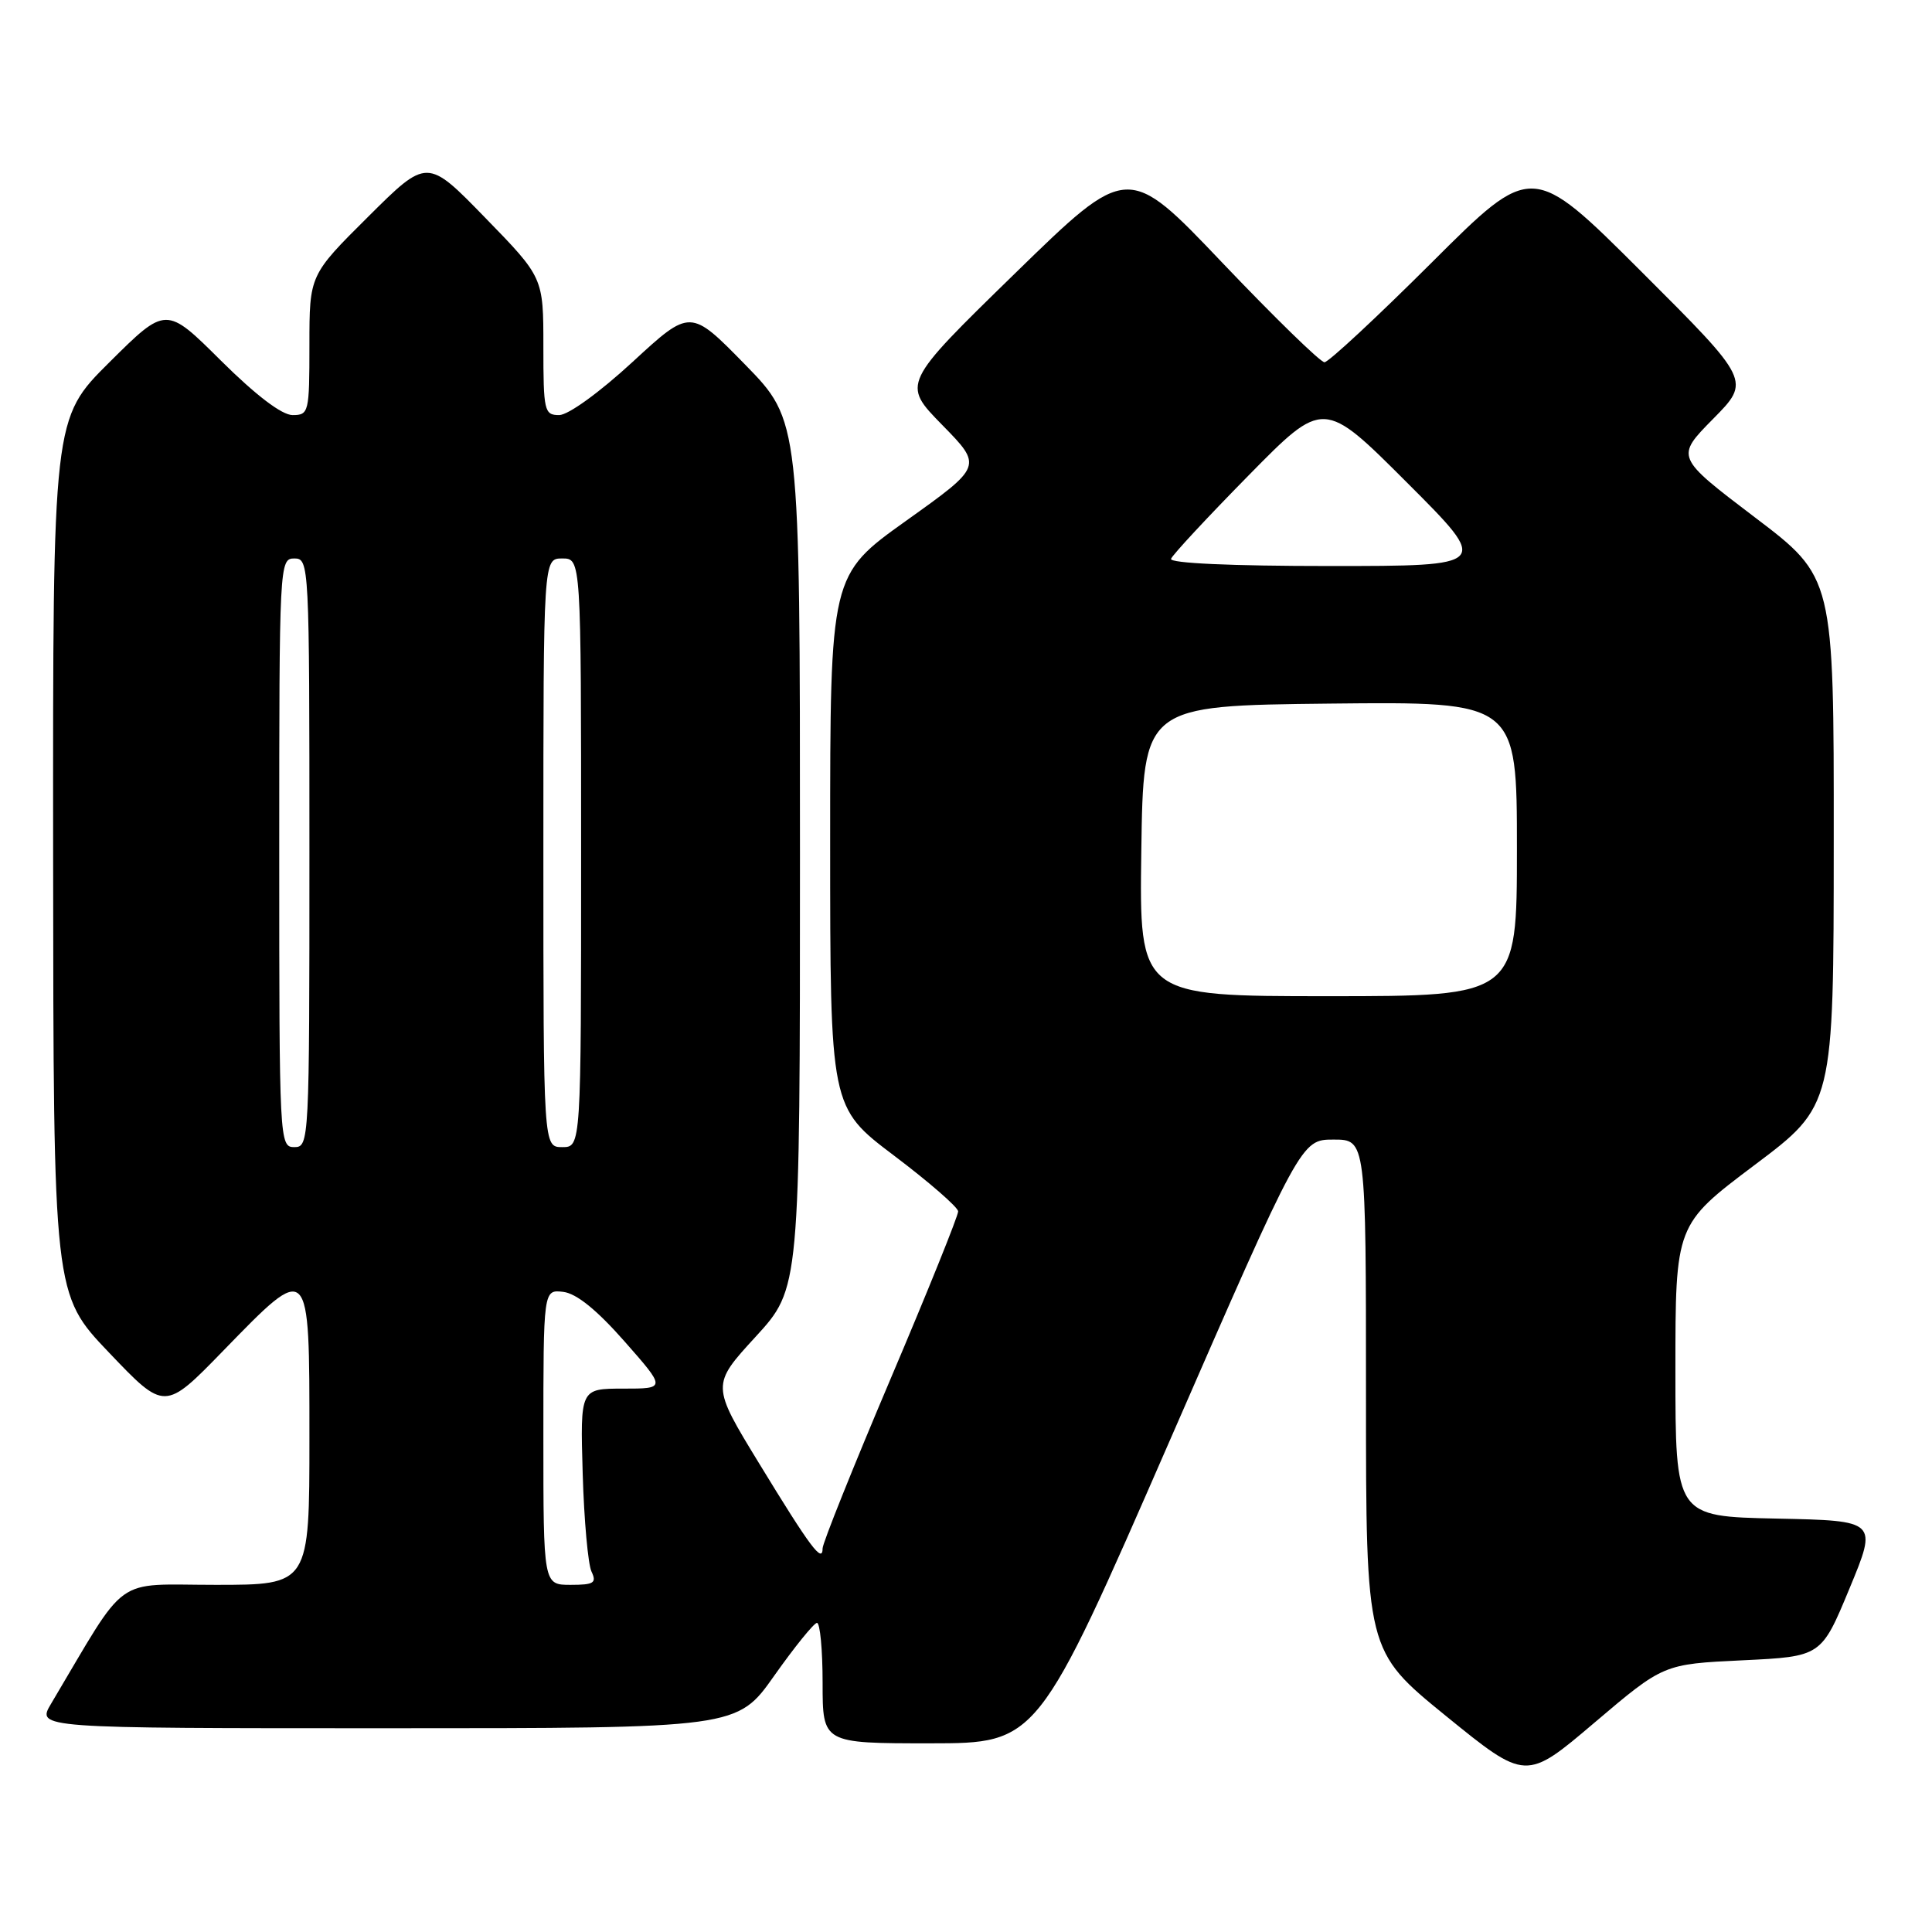 <?xml version="1.0" encoding="UTF-8" standalone="no"?>
<!DOCTYPE svg PUBLIC "-//W3C//DTD SVG 1.1//EN" "http://www.w3.org/Graphics/SVG/1.1/DTD/svg11.dtd" >
<svg xmlns="http://www.w3.org/2000/svg" xmlns:xlink="http://www.w3.org/1999/xlink" version="1.1" viewBox="0 0 256 256">
 <g >
 <path fill="currentColor"
d=" M 230.87 220.00 C 241.33 219.50 241.33 219.50 245.06 210.50 C 248.79 201.50 248.79 201.50 235.40 201.22 C 222.00 200.94 222.00 200.94 222.00 181.60 C 222.00 162.27 222.00 162.27 232.48 154.38 C 242.97 146.50 242.97 146.50 242.98 111.50 C 243.00 76.49 243.00 76.49 232.50 68.53 C 222.01 60.56 222.01 60.56 226.99 55.51 C 231.98 50.46 231.98 50.46 217.49 35.99 C 203.00 21.53 203.00 21.53 189.74 34.76 C 182.44 42.04 176.03 48.00 175.50 48.00 C 174.96 48.00 168.88 42.07 161.98 34.83 C 149.44 21.65 149.44 21.65 134.47 36.25 C 119.50 50.85 119.50 50.85 124.85 56.31 C 130.20 61.77 130.20 61.77 120.10 68.98 C 110.00 76.19 110.00 76.19 110.00 111.46 C 110.00 146.73 110.00 146.73 118.46 153.12 C 123.11 156.63 126.93 159.96 126.96 160.51 C 126.98 161.07 122.95 171.07 118.00 182.72 C 113.05 194.38 109.00 204.48 109.00 205.16 C 109.00 207.21 107.40 205.07 100.62 193.96 C 94.25 183.53 94.25 183.53 100.13 177.12 C 106.00 170.71 106.00 170.71 106.00 113.23 C 106.00 55.75 106.00 55.75 98.74 48.32 C 91.48 40.90 91.48 40.90 83.83 47.95 C 79.44 52.00 75.29 55.00 74.09 55.00 C 72.12 55.00 72.00 54.47 72.00 45.89 C 72.00 36.77 72.00 36.77 64.30 28.86 C 56.60 20.94 56.60 20.94 48.80 28.70 C 41.00 36.45 41.00 36.45 41.00 45.73 C 41.00 54.65 40.92 55.00 38.77 55.00 C 37.35 55.00 33.93 52.40 29.27 47.78 C 22.00 40.55 22.00 40.55 14.50 48.00 C 7.00 55.45 7.00 55.45 7.04 113.47 C 7.08 171.50 7.08 171.50 14.45 179.23 C 21.82 186.96 21.82 186.96 29.58 178.98 C 41.11 167.13 41.00 167.02 41.00 190.50 C 41.00 210.00 41.00 210.00 28.57 210.00 C 14.83 210.00 17.12 208.35 6.77 225.75 C 4.84 229.00 4.84 229.00 51.26 229.00 C 97.68 229.00 97.68 229.00 102.59 222.04 C 105.29 218.22 107.84 215.07 108.25 215.04 C 108.66 215.02 109.00 218.60 109.00 223.00 C 109.00 231.00 109.00 231.00 123.25 231.00 C 137.50 230.99 137.50 230.99 154.95 191.00 C 172.40 151.00 172.40 151.00 176.70 151.00 C 181.00 151.00 181.00 151.00 181.00 184.88 C 181.00 218.75 181.00 218.75 191.59 227.37 C 202.19 235.98 202.19 235.98 211.30 228.24 C 220.42 220.50 220.42 220.50 230.87 220.00 Z  M 72.00 190.43 C 72.00 170.87 72.00 170.87 74.63 171.18 C 76.39 171.39 79.09 173.58 82.76 177.75 C 88.26 184.00 88.26 184.00 82.57 184.00 C 76.88 184.00 76.88 184.00 77.21 195.25 C 77.39 201.44 77.92 207.29 78.38 208.25 C 79.09 209.75 78.69 210.00 75.61 210.00 C 72.00 210.00 72.00 210.00 72.00 190.43 Z  M 37.00 113.00 C 37.00 74.67 37.03 74.00 39.00 74.00 C 40.97 74.00 41.00 74.67 41.00 113.00 C 41.00 151.33 40.97 152.00 39.00 152.00 C 37.03 152.00 37.00 151.33 37.00 113.00 Z  M 72.00 113.00 C 72.00 74.00 72.00 74.00 74.50 74.00 C 77.00 74.00 77.00 74.00 77.00 113.00 C 77.00 152.00 77.00 152.00 74.50 152.00 C 72.00 152.00 72.00 152.00 72.00 113.00 Z  M 151.23 112.75 C 151.50 93.50 151.50 93.50 176.25 93.23 C 201.00 92.97 201.00 92.97 201.00 112.48 C 201.00 132.00 201.00 132.00 175.98 132.00 C 150.96 132.00 150.96 132.00 151.23 112.75 Z  M 155.17 74.05 C 155.35 73.53 159.97 68.56 165.44 63.00 C 175.38 52.89 175.38 52.89 186.44 63.95 C 197.49 75.00 197.49 75.00 176.16 75.00 C 163.17 75.00 154.96 74.63 155.17 74.05 Z "/>
</g>
</svg>